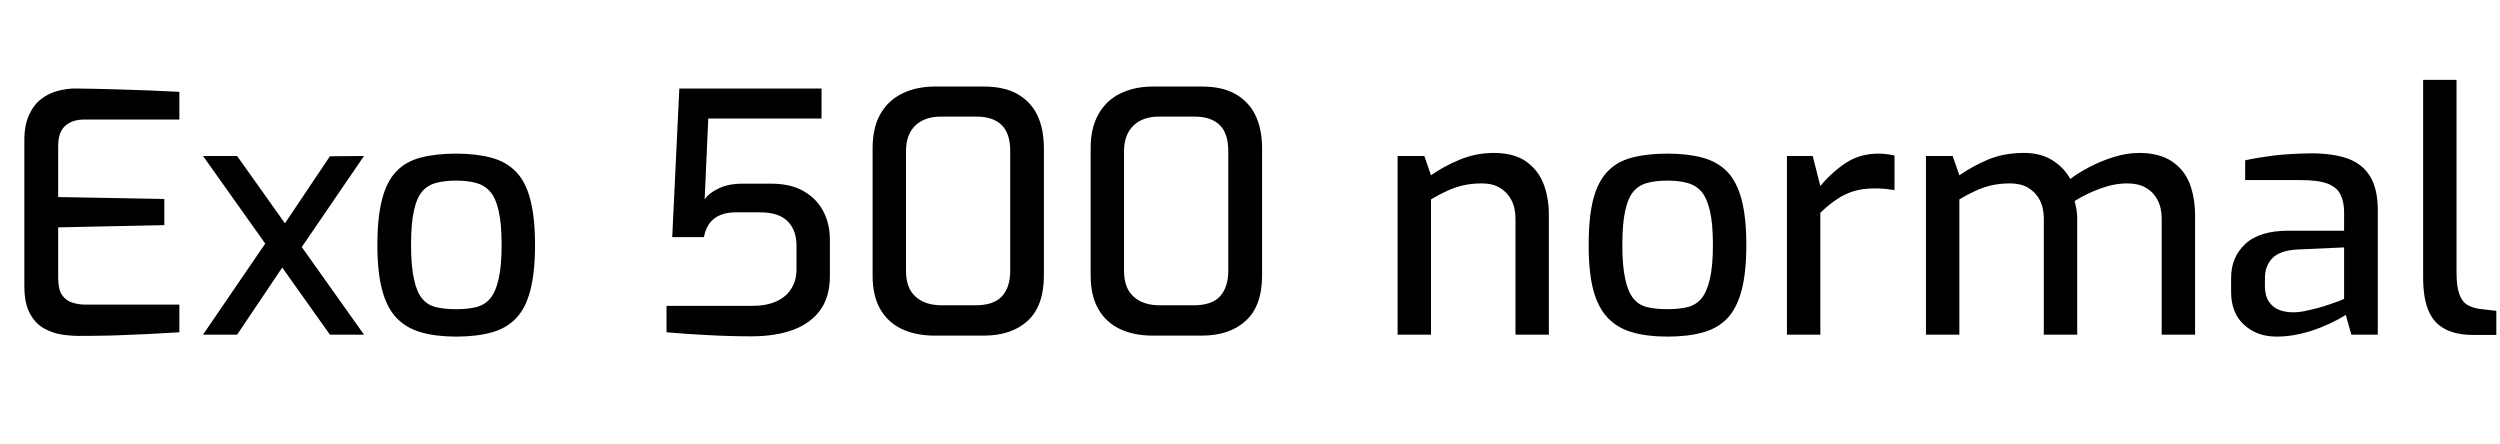 <svg xmlns="http://www.w3.org/2000/svg" xmlns:xlink="http://www.w3.org/1999/xlink" width="179.664" height="31.896"><path fill="black" d="M5.69 24.14L5.69 24.14Q5.09 24.14 4.42 24.04Q3.74 23.93 3.13 23.58Q2.52 23.23 2.14 22.51Q1.75 21.79 1.75 20.57L1.75 20.57L1.75 10.06Q1.75 9.00 2.08 8.28Q2.40 7.56 2.93 7.14Q3.46 6.72 4.12 6.54Q4.78 6.36 5.42 6.36L5.42 6.36Q6.98 6.38 8.29 6.42Q9.60 6.46 10.73 6.50Q11.86 6.55 12.89 6.60L12.89 6.60L12.89 8.59L6.07 8.59Q5.18 8.59 4.68 9.05Q4.18 9.50 4.18 10.49L4.18 10.49L4.18 14.16L11.81 14.30L11.81 16.18L4.18 16.34L4.18 19.97Q4.18 20.78 4.45 21.19Q4.73 21.60 5.17 21.74Q5.62 21.89 6.12 21.89L6.12 21.89L12.89 21.89L12.89 23.88Q11.78 23.95 10.56 24.01Q9.34 24.07 8.10 24.11Q6.86 24.14 5.69 24.14ZM26.16 24.05L23.71 24.05L14.59 11.21L17.04 11.21L26.16 24.05ZM17.04 24.05L14.59 24.05L19.46 16.92L20.35 19.13L17.04 24.05ZM26.16 11.21L21.26 18.38L20.23 16.42L23.71 11.23L26.16 11.21ZM32.78 24.19L32.78 24.19Q31.32 24.19 30.25 23.88Q29.18 23.57 28.49 22.84Q27.79 22.10 27.46 20.83Q27.12 19.56 27.12 17.62L27.12 17.62Q27.12 15.60 27.46 14.32Q27.79 13.03 28.49 12.31Q29.18 11.59 30.26 11.32Q31.34 11.04 32.78 11.04L32.78 11.04Q34.22 11.04 35.30 11.33Q36.38 11.62 37.08 12.34Q37.78 13.06 38.11 14.34Q38.45 15.62 38.45 17.62L38.45 17.62Q38.45 19.58 38.11 20.87Q37.78 22.15 37.09 22.87Q36.41 23.59 35.33 23.89Q34.25 24.19 32.78 24.19ZM32.78 22.22L32.78 22.22Q33.58 22.22 34.19 22.08Q34.80 21.94 35.21 21.47Q35.62 21 35.83 20.06Q36.05 19.13 36.05 17.59L36.05 17.59Q36.05 16.06 35.83 15.13Q35.62 14.21 35.21 13.75Q34.80 13.30 34.19 13.14Q33.58 12.98 32.78 12.98L32.78 12.98Q31.97 12.98 31.36 13.14Q30.74 13.30 30.35 13.75Q29.95 14.21 29.75 15.13Q29.54 16.06 29.54 17.59L29.54 17.59Q29.54 19.13 29.75 20.06Q29.95 21 30.35 21.47Q30.74 21.94 31.36 22.08Q31.97 22.22 32.78 22.22ZM54 24.17L54 24.17Q52.44 24.17 50.83 24.08Q49.22 24.00 47.90 23.88L47.90 23.88L47.90 21.98L54.07 21.98Q55.08 21.98 55.79 21.66Q56.50 21.34 56.87 20.74Q57.24 20.14 57.24 19.37L57.24 19.37L57.24 17.64Q57.24 16.54 56.60 15.90Q55.97 15.26 54.62 15.26L54.62 15.26L52.90 15.26Q51.91 15.26 51.34 15.70Q50.76 16.13 50.59 17.04L50.59 17.04L48.31 17.04L48.82 6.36L59.04 6.36L59.04 8.52L50.90 8.52L50.64 14.33Q50.95 13.87 51.65 13.54Q52.34 13.20 53.38 13.20L53.38 13.20L55.42 13.20Q56.81 13.20 57.74 13.73Q58.68 14.26 59.16 15.17Q59.64 16.08 59.64 17.23L59.64 17.23L59.64 19.85Q59.64 21.31 58.96 22.27Q58.27 23.23 57.01 23.70Q55.75 24.17 54 24.17ZM70.68 24.12L67.18 24.12Q65.83 24.12 64.82 23.65Q63.82 23.18 63.26 22.22Q62.71 21.26 62.71 19.80L62.71 19.80L62.71 10.66Q62.71 9.19 63.26 8.21Q63.82 7.22 64.84 6.72Q65.86 6.22 67.18 6.22L67.18 6.22L70.70 6.22Q72.19 6.22 73.14 6.77Q74.09 7.32 74.56 8.30Q75.02 9.29 75.02 10.66L75.02 10.66L75.02 19.80Q75.02 21.98 73.86 23.05Q72.70 24.12 70.68 24.12L70.68 24.12ZM67.68 21.94L67.68 21.94L70.10 21.94Q71.42 21.94 72.01 21.29Q72.60 20.64 72.60 19.46L72.60 19.46L72.60 10.87Q72.60 9.58 71.98 8.98Q71.35 8.38 70.20 8.38L70.20 8.38L67.61 8.38Q66.46 8.38 65.78 9.02Q65.11 9.67 65.11 10.87L65.11 10.87L65.11 19.46Q65.11 20.71 65.80 21.32Q66.48 21.94 67.68 21.94ZM86.35 24.12L82.85 24.12Q81.50 24.12 80.50 23.65Q79.49 23.18 78.94 22.22Q78.38 21.26 78.38 19.80L78.38 19.80L78.38 10.66Q78.38 9.19 78.94 8.21Q79.49 7.22 80.51 6.72Q81.53 6.22 82.85 6.22L82.85 6.22L86.38 6.22Q87.86 6.22 88.81 6.77Q89.76 7.32 90.23 8.30Q90.70 9.29 90.70 10.66L90.70 10.66L90.70 19.80Q90.70 21.98 89.53 23.05Q88.37 24.12 86.35 24.12L86.35 24.12ZM83.35 21.94L83.35 21.94L85.78 21.94Q87.10 21.94 87.68 21.29Q88.27 20.64 88.27 19.46L88.27 19.46L88.27 10.87Q88.27 9.58 87.65 8.98Q87.02 8.38 85.87 8.38L85.87 8.38L83.28 8.38Q82.13 8.38 81.46 9.02Q80.78 9.67 80.78 10.87L80.78 10.87L80.78 19.46Q80.78 20.71 81.47 21.32Q82.15 21.94 83.35 21.94ZM102.84 24.05L100.44 24.05L100.44 11.21L102.36 11.21L102.84 12.60Q103.70 11.98 104.89 11.48Q106.08 10.99 107.35 10.99L107.35 10.99Q108.79 10.99 109.67 11.60Q110.54 12.22 110.93 13.22Q111.31 14.23 111.31 15.41L111.31 15.41L111.31 24.05L108.91 24.05L108.91 15.70Q108.91 14.93 108.61 14.36Q108.31 13.80 107.78 13.49Q107.26 13.18 106.49 13.18L106.49 13.18Q105.77 13.18 105.16 13.32Q104.54 13.46 103.99 13.72Q103.44 13.97 102.84 14.33L102.84 14.33L102.84 24.05ZM119.83 24.19L119.83 24.19Q118.37 24.19 117.30 23.88Q116.23 23.57 115.54 22.84Q114.84 22.10 114.50 20.83Q114.17 19.56 114.17 17.62L114.17 17.62Q114.17 15.60 114.50 14.32Q114.84 13.03 115.54 12.31Q116.23 11.59 117.31 11.32Q118.39 11.04 119.83 11.04L119.83 11.04Q121.27 11.04 122.35 11.33Q123.43 11.62 124.13 12.34Q124.82 13.06 125.16 14.34Q125.50 15.62 125.50 17.62L125.50 17.62Q125.50 19.58 125.16 20.87Q124.82 22.15 124.14 22.87Q123.46 23.59 122.38 23.89Q121.30 24.19 119.83 24.19ZM119.83 22.22L119.83 22.22Q120.62 22.22 121.24 22.08Q121.85 21.94 122.26 21.47Q122.66 21 122.88 20.06Q123.10 19.13 123.10 17.59L123.10 17.59Q123.10 16.06 122.88 15.13Q122.66 14.21 122.26 13.75Q121.85 13.30 121.24 13.14Q120.62 12.98 119.83 12.98L119.83 12.98Q119.02 12.98 118.40 13.14Q117.79 13.30 117.40 13.75Q117.00 14.21 116.80 15.13Q116.59 16.06 116.59 17.59L116.59 17.59Q116.59 19.13 116.80 20.06Q117.00 21 117.40 21.47Q117.79 21.94 118.40 22.08Q119.02 22.22 119.83 22.22ZM130.82 24.05L128.42 24.05L128.42 11.21L130.27 11.21L130.82 13.37Q131.64 12.38 132.65 11.71Q133.66 11.04 135 11.04L135 11.04Q135.31 11.04 135.60 11.08Q135.89 11.11 136.15 11.18L136.15 11.18L136.15 13.66Q135.82 13.61 135.46 13.57Q135.10 13.54 134.71 13.54L134.71 13.54Q133.90 13.54 133.25 13.73Q132.60 13.92 132.01 14.32Q131.42 14.71 130.82 15.29L130.82 15.29L130.82 24.05ZM140.81 24.05L138.41 24.05L138.41 11.21L140.33 11.21L140.81 12.60Q141.74 11.95 142.87 11.47Q144.00 10.99 145.46 10.99L145.46 10.99Q146.66 10.99 147.50 11.52Q148.34 12.05 148.78 12.86L148.78 12.86Q149.35 12.43 150.17 12.00Q150.98 11.57 151.92 11.28Q152.86 10.99 153.72 10.99L153.72 10.99Q155.16 10.99 156.06 11.58Q156.96 12.17 157.36 13.19Q157.75 14.21 157.75 15.50L157.75 15.50L157.75 24.05L155.35 24.05L155.35 15.70Q155.35 14.93 155.05 14.36Q154.75 13.80 154.21 13.49Q153.67 13.18 152.90 13.18L152.90 13.18Q151.94 13.18 150.94 13.55Q149.93 13.92 149.09 14.45L149.09 14.45Q149.18 14.76 149.23 15.08Q149.28 15.41 149.28 15.72L149.28 15.72L149.28 24.05L146.88 24.05L146.88 15.70Q146.88 14.93 146.58 14.36Q146.28 13.80 145.75 13.49Q145.22 13.18 144.46 13.18L144.46 13.18Q143.74 13.18 143.12 13.32Q142.51 13.46 141.96 13.72Q141.41 13.97 140.81 14.33L140.81 14.33L140.81 24.05ZM163.61 24.19L163.61 24.19Q162.19 24.19 161.27 23.34Q160.34 22.49 160.34 20.98L160.34 20.98L160.34 19.97Q160.34 18.48 161.36 17.53Q162.38 16.58 164.45 16.58L164.45 16.58L168.46 16.58L168.46 15.24Q168.46 14.50 168.20 13.98Q167.95 13.46 167.28 13.20Q166.61 12.94 165.29 12.94L165.29 12.94L161.35 12.94L161.35 11.52Q162.22 11.33 163.38 11.18Q164.54 11.04 166.10 11.02L166.10 11.02Q167.69 11.02 168.76 11.41Q169.82 11.81 170.35 12.71Q170.88 13.61 170.88 15.10L170.88 15.10L170.88 24.05L168.98 24.05L168.58 22.63Q168.43 22.73 167.98 22.98Q167.52 23.23 166.81 23.52Q166.10 23.81 165.28 24.00Q164.45 24.19 163.61 24.19ZM164.71 22.44L164.71 22.44Q165.07 22.46 165.56 22.37Q166.06 22.27 166.55 22.14Q167.04 22.01 167.46 21.86Q167.88 21.72 168.16 21.61Q168.43 21.50 168.46 21.48L168.46 21.48L168.46 17.78L165.10 17.93Q163.85 18 163.31 18.55Q162.77 19.10 162.77 19.99L162.77 19.99L162.77 20.57Q162.77 21.26 163.06 21.68Q163.34 22.10 163.79 22.27Q164.23 22.44 164.71 22.44ZM179.40 24.07L177.72 24.07Q176.54 24.07 175.74 23.66Q174.94 23.26 174.54 22.36Q174.14 21.46 174.14 19.92L174.14 19.92L174.14 5.74L176.54 5.74L176.54 19.61Q176.54 20.62 176.75 21.16Q176.95 21.70 177.32 21.91Q177.70 22.13 178.20 22.20L178.20 22.20L179.40 22.34L179.40 24.07Z"/></svg>